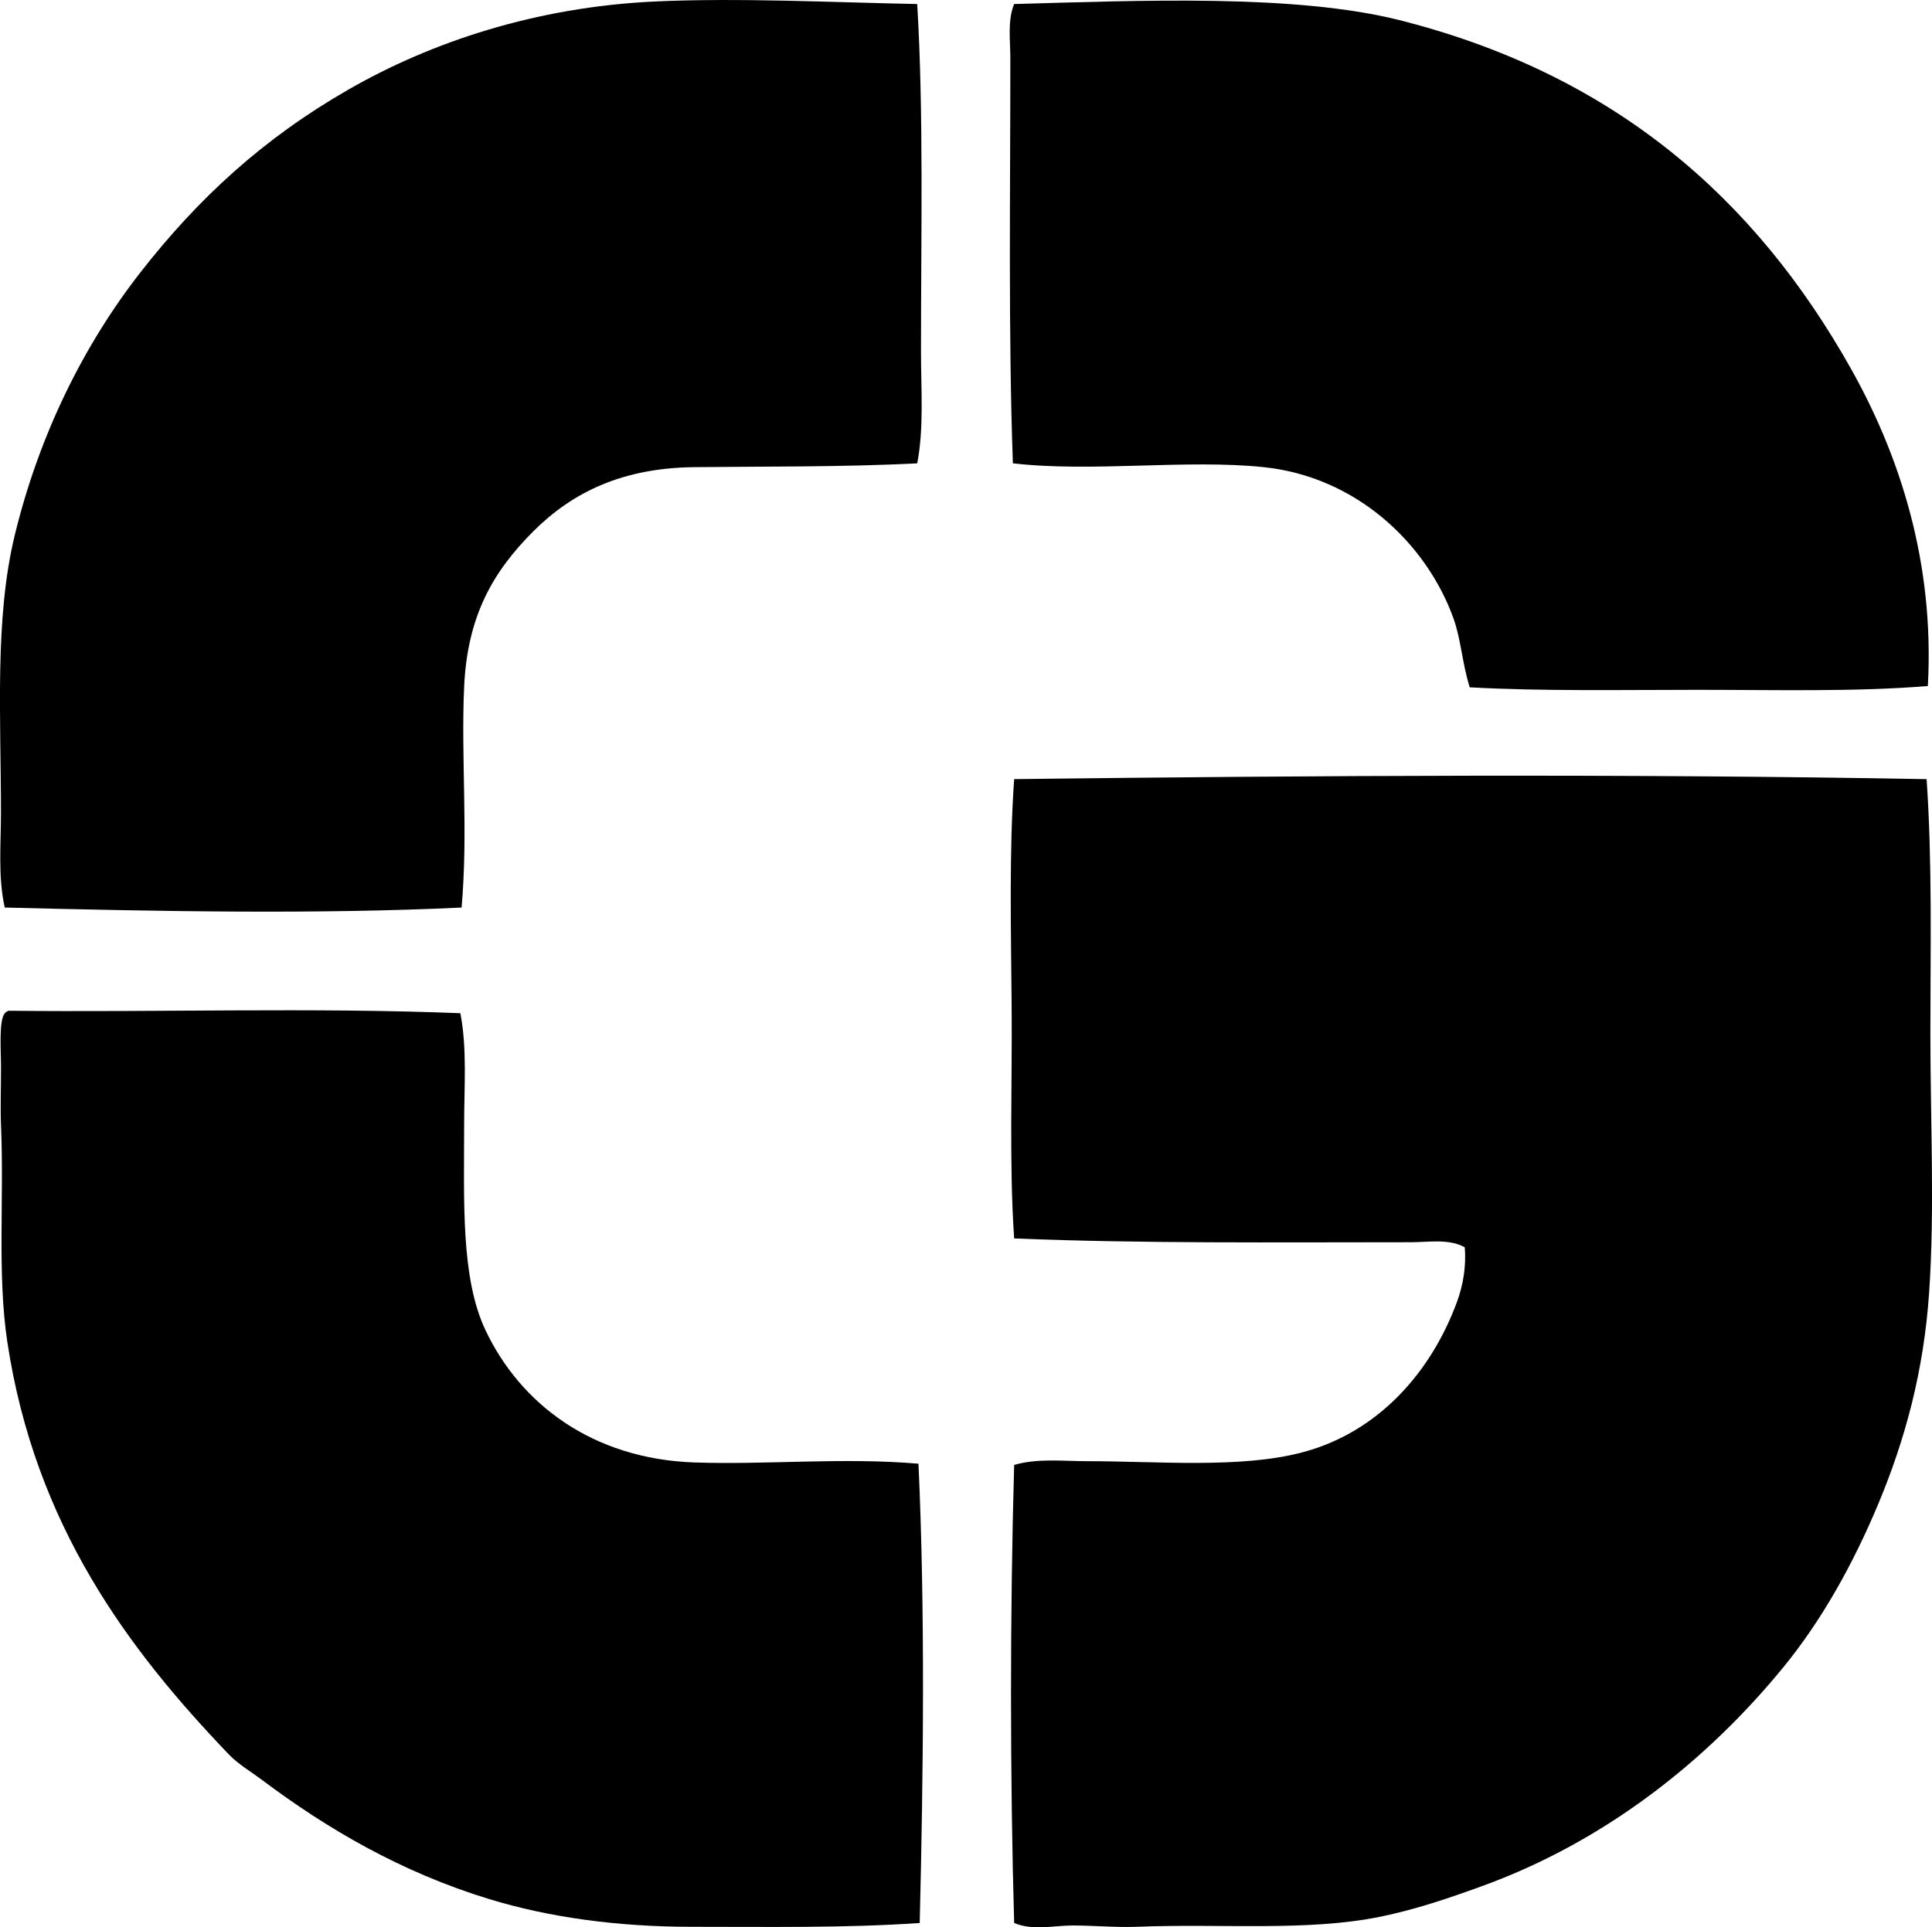 <?xml version="1.0" encoding="iso-8859-1"?>
<!-- Generator: Adobe Illustrator 19.2.0, SVG Export Plug-In . SVG Version: 6.00 Build 0)  -->
<svg version="1.1" xmlns="http://www.w3.org/2000/svg" xmlns:xlink="http://www.w3.org/1999/xlink" x="0px" y="0px"
	 viewBox="0 0 72.645 72.482" style="enable-background:new 0 0 72.645 72.482;" xml:space="preserve">
<g id="Girec_x5F_64">
	<path style="fill-rule:evenodd;clip-rule:evenodd;" d="M34.488,0.152c0.245,4.088,0.142,8.695,0.142,13.061
		c0,1.443,0.115,2.885-0.142,4.213c-2.814,0.143-5.765,0.113-8.376,0.143c-2.688,0.027-4.574,0.93-6.058,2.412
		c-1.522,1.523-2.485,3.188-2.603,5.869c-0.119,2.703,0.157,5.408-0.095,8.281c-5.405,0.258-11.367,0.146-17.178,0
		c-0.257-1.164-0.142-2.381-0.142-3.549c0-3.664-0.244-7.314,0.52-10.459c0.917-3.773,2.589-7.146,4.733-9.891
		c2.167-2.775,4.608-5.023,7.808-6.861c3.141-1.805,7.069-3.103,11.5-3.314C27.732-0.09,31.288,0.089,34.488,0.152z"/>
	<path style="fill-rule:evenodd;clip-rule:evenodd;" d="M72.489,25.8c-2.724,0.223-5.706,0.143-8.66,0.143
		c-2.878,0-5.812,0.057-8.566-0.094c-0.289-0.926-0.329-1.814-0.615-2.604c-1.013-2.799-3.64-5.318-7.146-5.678
		c-2.914-0.301-6.454,0.203-9.417-0.143C37.912,12.583,37.99,7.253,37.99,2.187c0-0.676-0.112-1.406,0.142-2.035
		c4.725-0.131,10.587-0.387,14.528,0.615c8.015,2.037,13.322,6.66,16.942,13.107C71.407,17.091,72.748,21.113,72.489,25.8z"/>
	<path style="fill-rule:evenodd;clip-rule:evenodd;" d="M72.442,29.302c0.217,3.152,0.142,6.383,0.142,9.561
		c0,3.332,0.167,6.613-0.047,9.748c-0.202,2.971-0.909,5.539-1.893,7.902c-0.972,2.338-2.178,4.469-3.597,6.199
		c-2.878,3.516-6.712,6.557-11.357,8.234c-1.229,0.445-2.443,0.861-3.786,1.137c-2.754,0.564-5.992,0.252-9.133,0.379
		c-0.801,0.031-1.594-0.045-2.414-0.049c-0.728-0.002-1.517,0.207-2.224-0.094c-0.157-5.5-0.158-11.676,0-17.226
		c0.879-0.256,1.839-0.141,2.745-0.141c2.663,0,5.765,0.283,8.092-0.332c2.872-0.76,4.852-3.031,5.821-5.678
		c0.212-0.58,0.348-1.301,0.284-2.035c-0.591-0.33-1.362-0.189-2.035-0.189c-5.095,0-10.115,0.053-14.907-0.143
		c-0.192-2.83-0.069-5.811-0.095-8.754c-0.024-2.895-0.096-5.803,0.095-8.52C49.413,29.164,61.139,29.097,72.442,29.302z"/>
	<path style="fill-rule:evenodd;clip-rule:evenodd;" d="M17.31,38.105c0.257,1.322,0.142,2.773,0.142,4.164
		c0,2.918-0.131,5.787,0.805,7.762c1.297,2.736,3.986,4.836,7.855,4.969c2.738,0.094,5.558-0.197,8.423,0.047
		c0.252,5.453,0.187,11.596,0.047,17.273c-2.834,0.195-5.773,0.141-8.565,0.143c-2.835,0-5.396-0.363-7.619-1.041
		c-3.317-1.014-6.092-2.639-8.565-4.496c-0.412-0.309-0.882-0.582-1.23-0.947c-3.761-3.926-7.29-8.613-8.329-15.521
		c-0.381-2.539-0.118-5.322-0.236-8.139c-0.027-0.639,0-1.41,0-2.178c0-0.615-0.088-1.771,0.142-2.035
		c0.035-0.043,0.086-0.072,0.142-0.094C5.92,38.074,11.795,37.884,17.31,38.105z"/>
</g>
<g id="Layer_1">
</g>
</svg>
